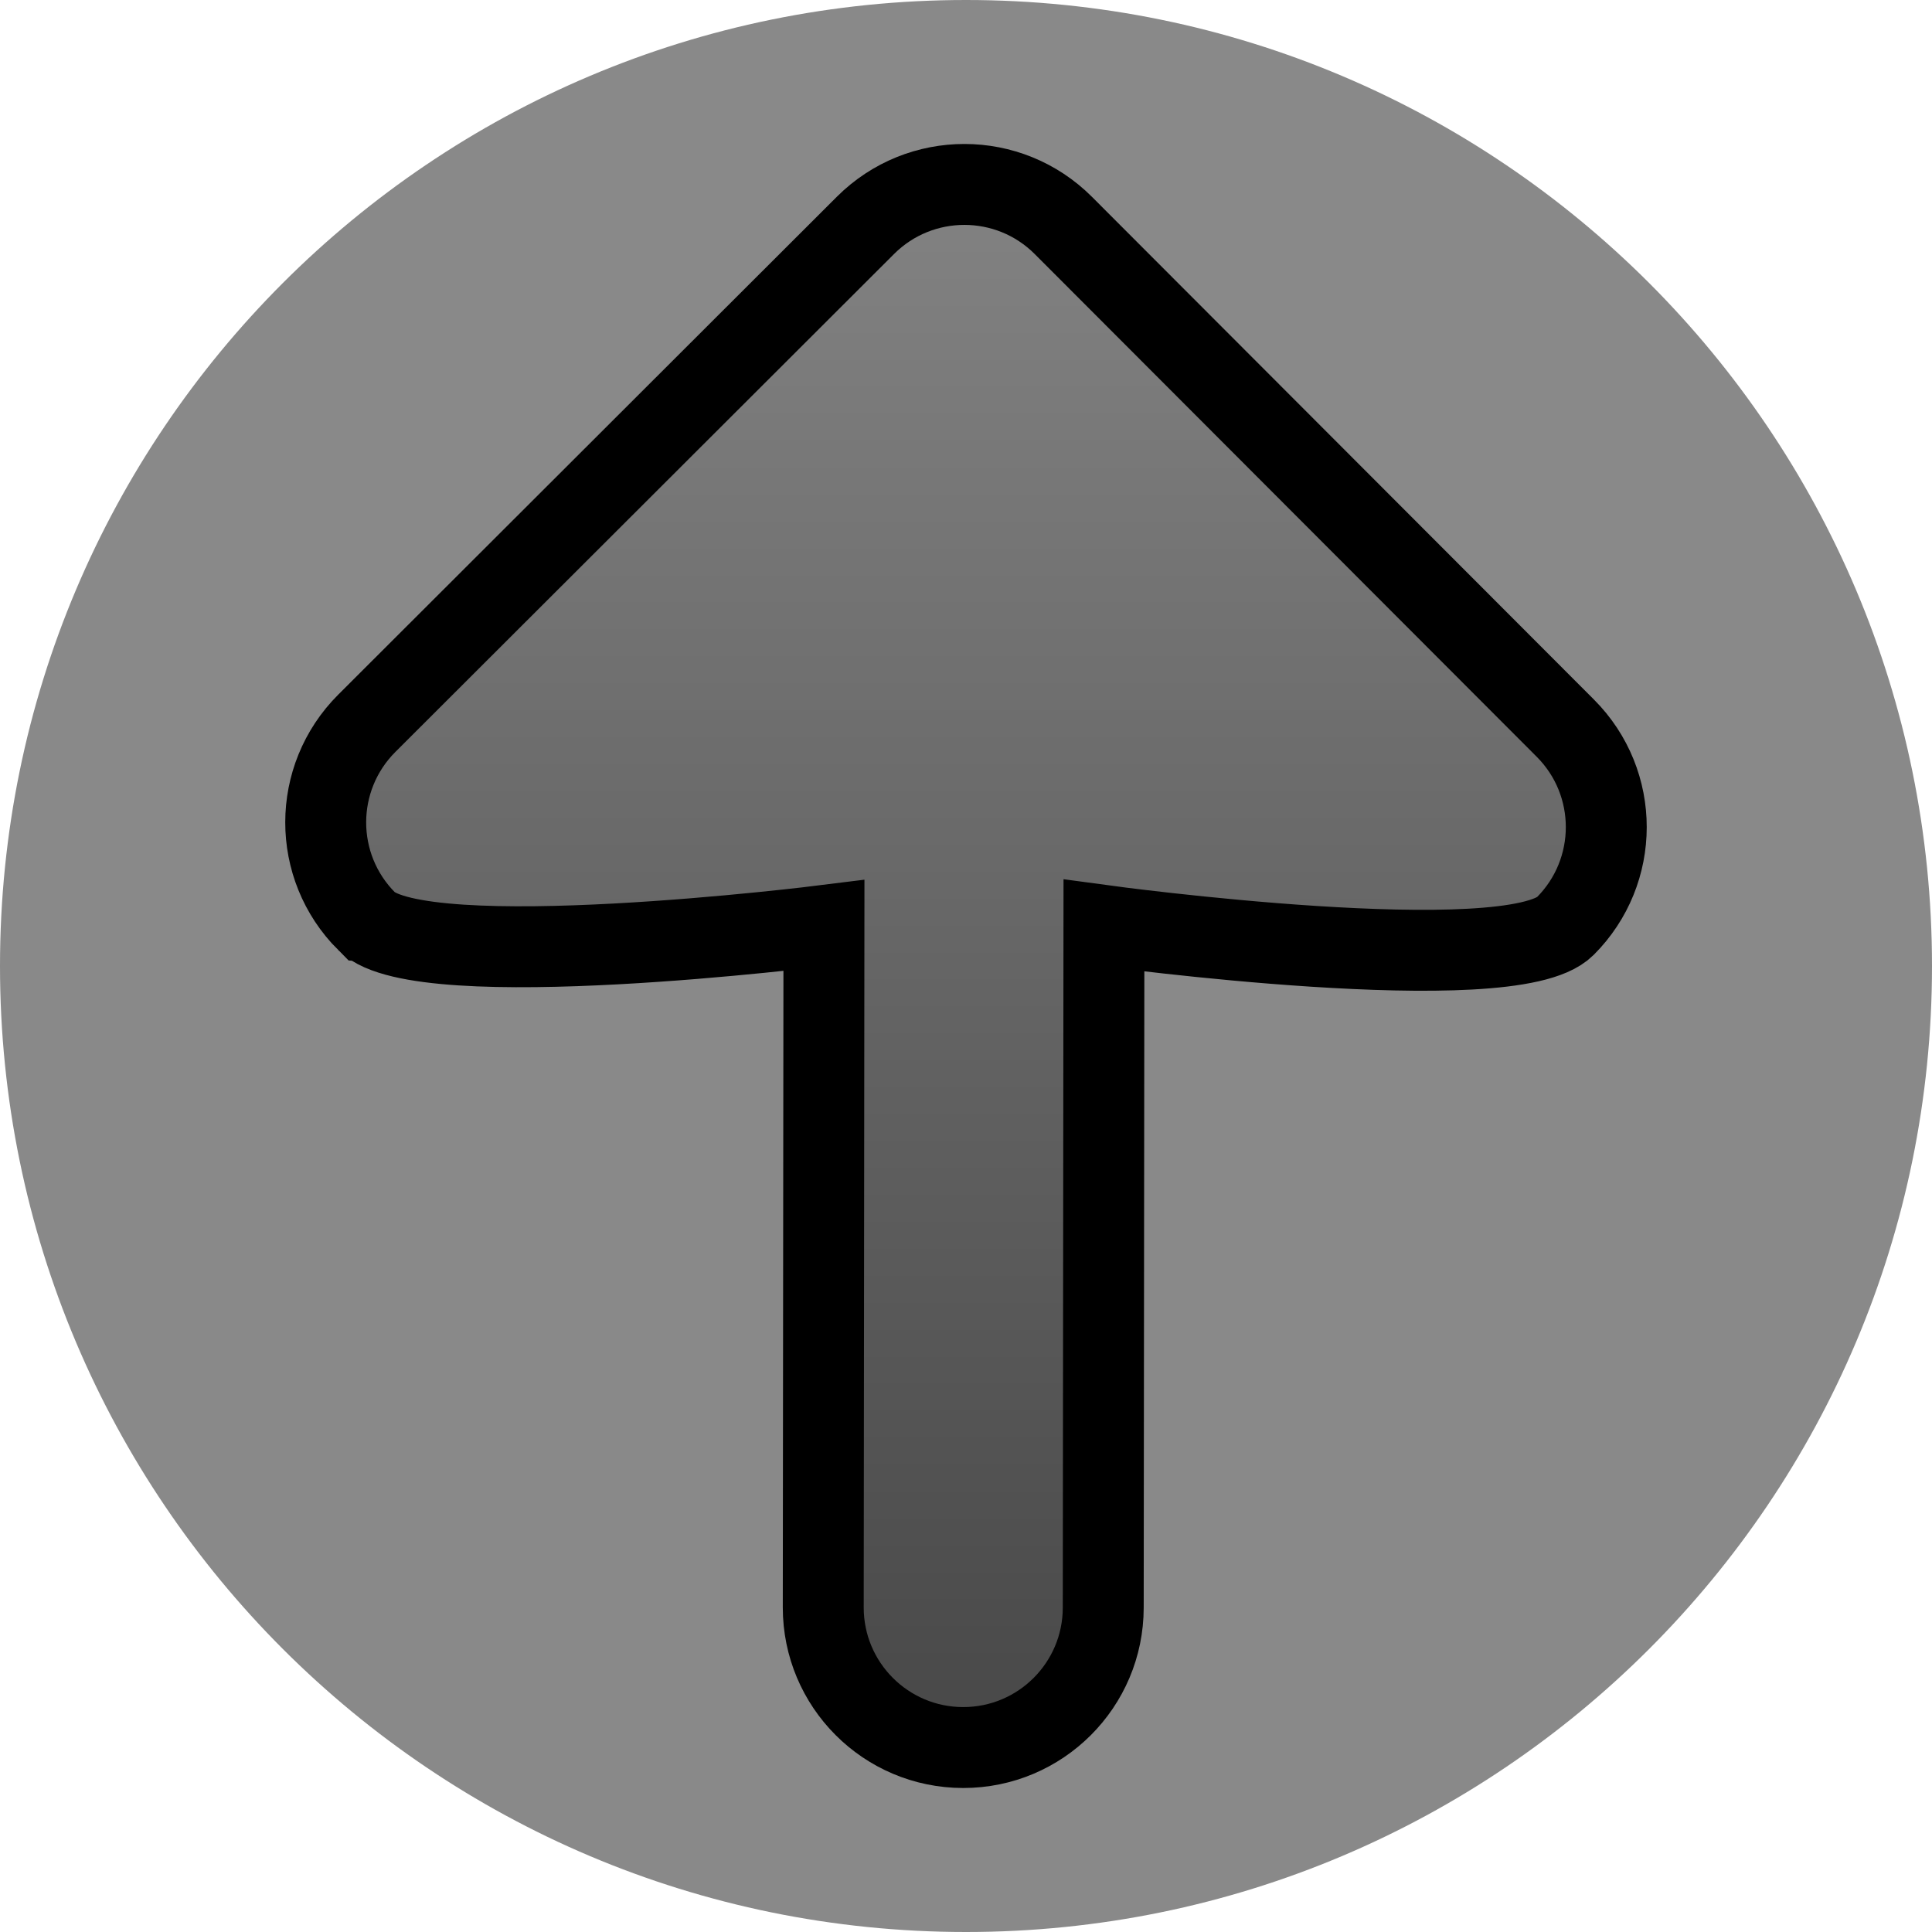 <svg version="1.1" xmlns="http://www.w3.org/2000/svg" xmlns:xlink="http://www.w3.org/1999/xlink" width="47.75" height="47.75" viewBox="0,0,47.75,47.75"><defs><linearGradient x1="240" y1="160.684" x2="240" y2="199.316" gradientUnits="userSpaceOnUse" id="color-1"><stop offset="0" stop-color="#828282"/><stop offset="1" stop-color="#484848"/></linearGradient></defs><g transform="translate(-216.125,-156.125)"><g data-paper-data="{&quot;isPaintingLayer&quot;:true}" fill-rule="nonzero" stroke-linecap="butt" stroke-linejoin="miter" stroke-miterlimit="10" stroke-dasharray="" stroke-dashoffset="0" style="mix-blend-mode: normal"><path d="M216.125,180c0,-13.186 10.689,-23.875 23.875,-23.875c13.186,0 23.875,10.689 23.875,23.875c0,13.186 -10.689,23.875 -23.875,23.875c-13.186,0 -23.875,-10.689 -23.875,-23.875z" fill="#898989" stroke="none" stroke-width="0"/><path d="M225.187,178.895c-1.351,-1.352 -1.349,-3.542 0.004,-4.894c5.339,-5.331 12.324,-12.306 12.324,-12.306c1.352,-1.35 3.543,-1.349 4.893,0.004c0,0 8.083,8.094 12.405,12.423c1.35,1.352 1.349,3.542 -0.004,4.894c-1.352,1.35 -11.4,-0.016 -11.4,-0.016c0,0 -0.014,13.194 -0.017,16.858c-0.001,1.911 -1.551,3.459 -3.462,3.458c-1.911,-0.001 -3.459,-1.552 -3.458,-3.463c0.003,-4.273 0.017,-16.853 0.017,-16.853c0,0 -9.951,1.247 -11.301,-0.105z" fill="url(#color-1)" stroke="#000000" stroke-width="2"/></g></g></svg>